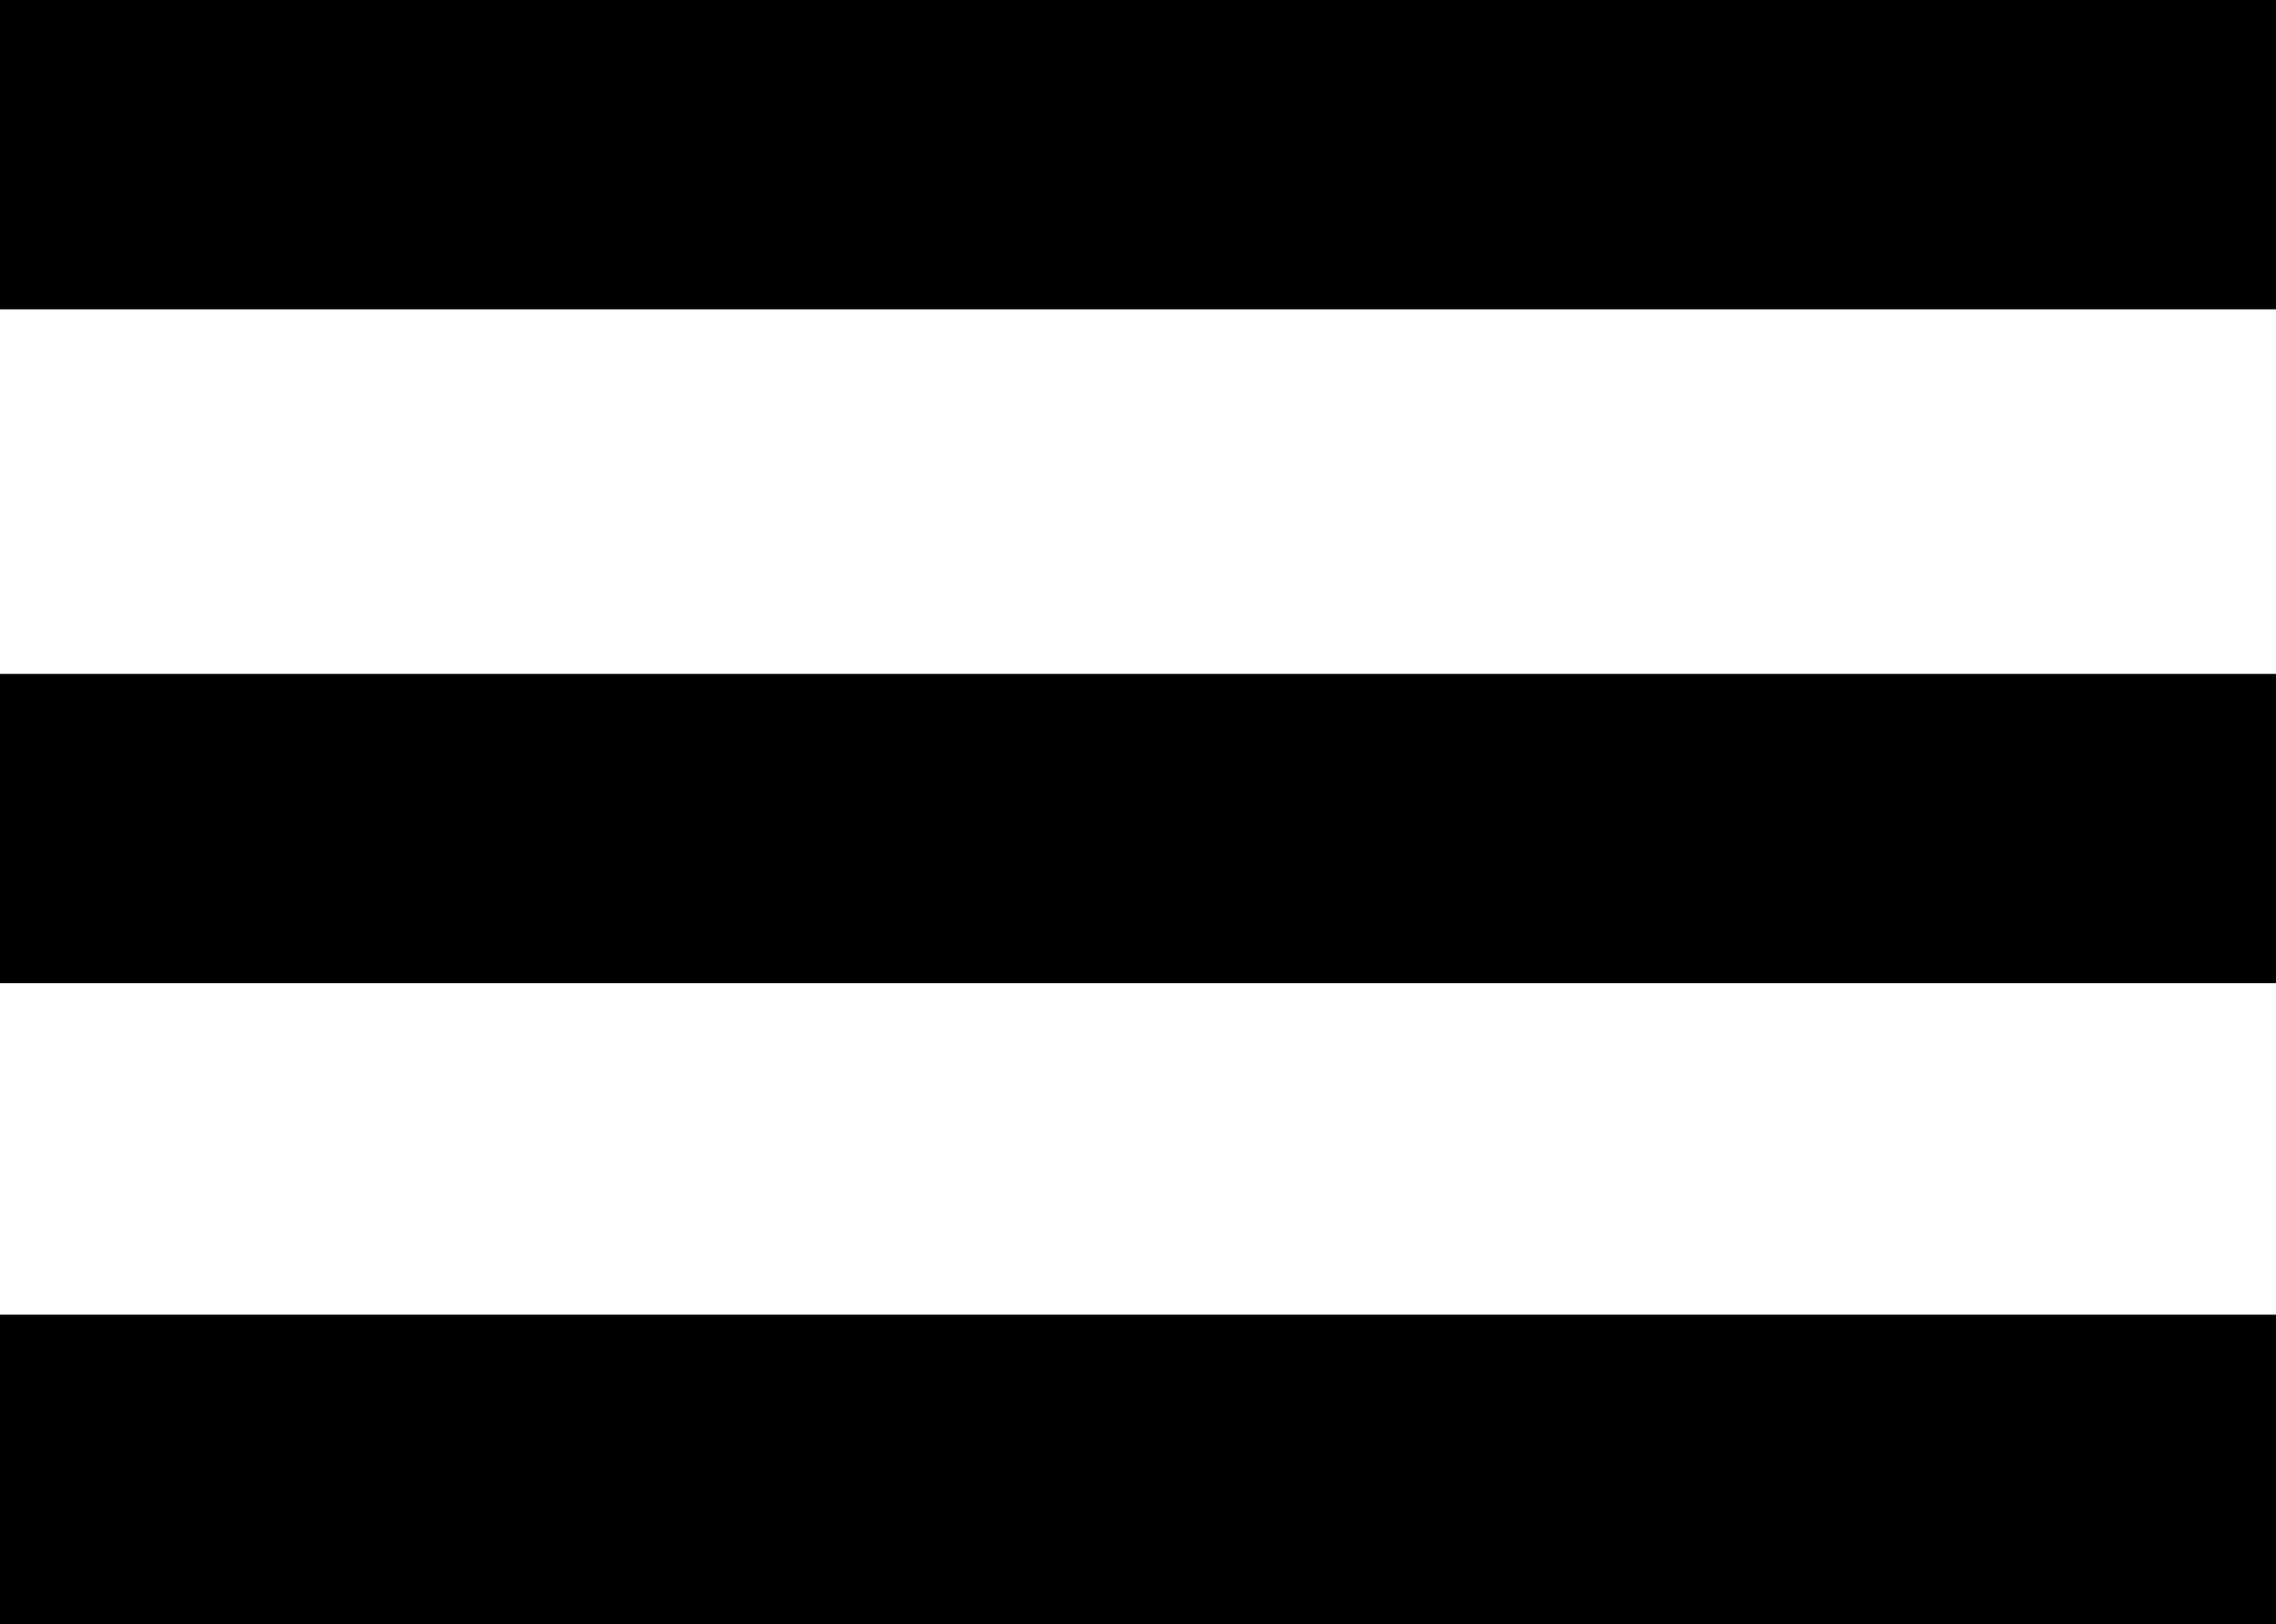 <!-- Generator: Adobe Illustrator 19.1.0, SVG Export Plug-In  -->
<svg version="1.1"
	 xmlns="http://www.w3.org/2000/svg" xmlns:xlink="http://www.w3.org/1999/xlink" xmlns:a="http://ns.adobe.com/AdobeSVGViewerExtensions/3.0/"
	 x="0px" y="0px" width="20.6px" height="14.7px" viewBox="0 0 20.6 14.7" style="enable-background:new 0 0 20.6 14.7;"
	 xml:space="preserve">
<style type="text/css">
	.st0{fill:#000000;}
</style>
<rect y="11.9" class="st0" width="20.6" height="2.8"/>
<rect y="6.1" class="st0" width="20.6" height="2.8"/>
<rect class="st0" width="20.6" height="2.8"/>
</svg>

